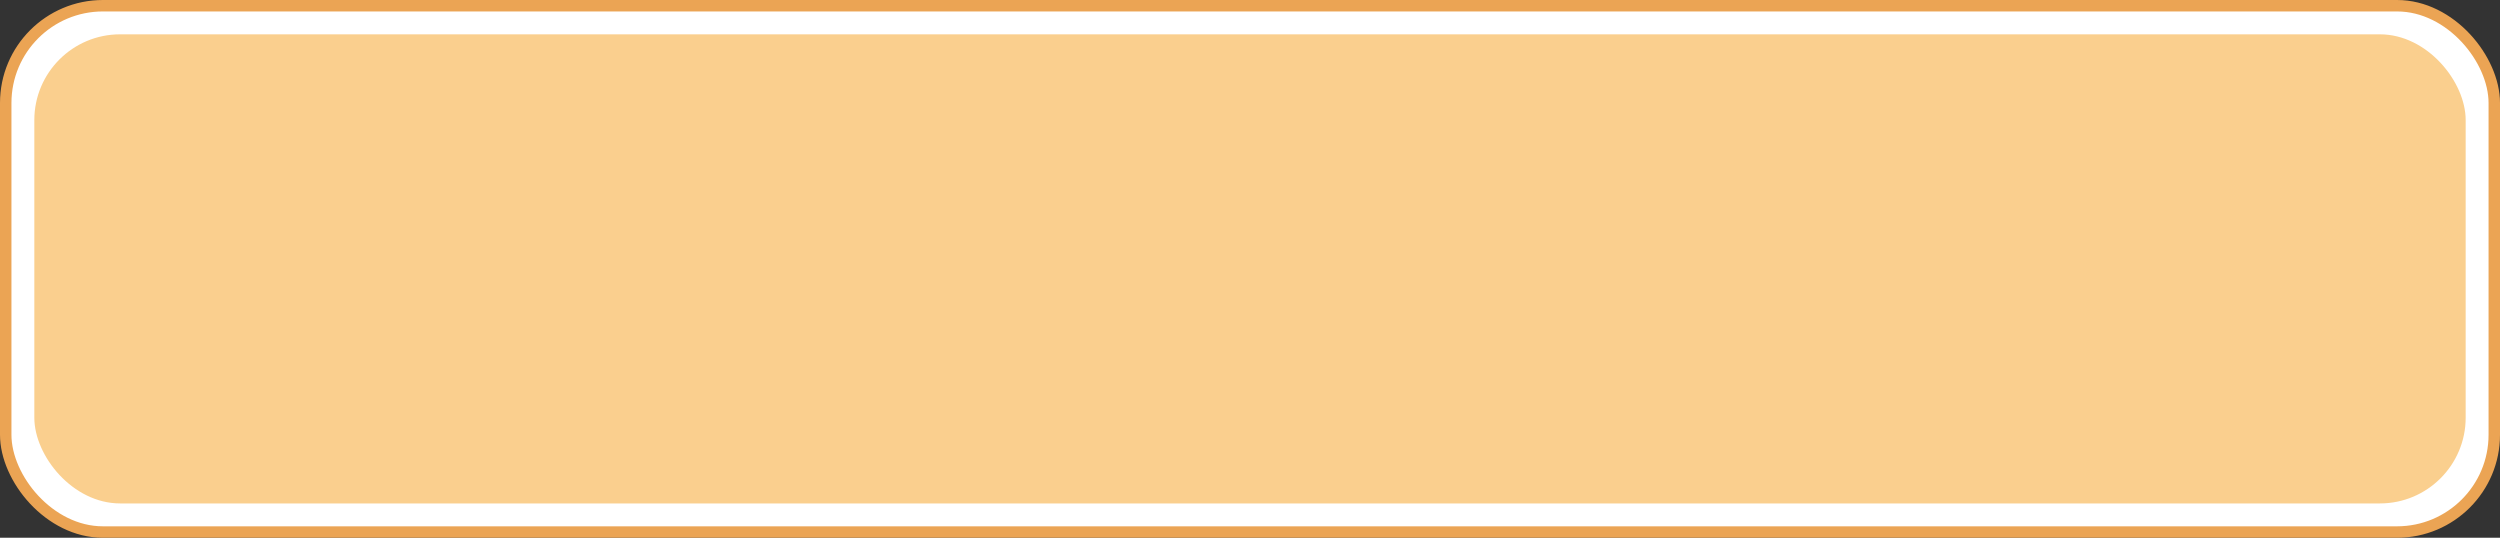 <svg width="437" height="94" viewBox="0 0 437 94" fill="none" xmlns="http://www.w3.org/2000/svg">
<rect x="0" y="0" width="437" height="94" fill="#333333" stroke="none"/>
<rect x="1" y="1" width="435" height="92" rx="17" fill="white"/>
<rect x="1" y="1" width="435" height="92" rx="17" stroke="#EBA454" stroke-width="2"/>
<rect x="6" y="6" width="425" height="82" rx="15" fill="#FACF8E"/>
</svg>
